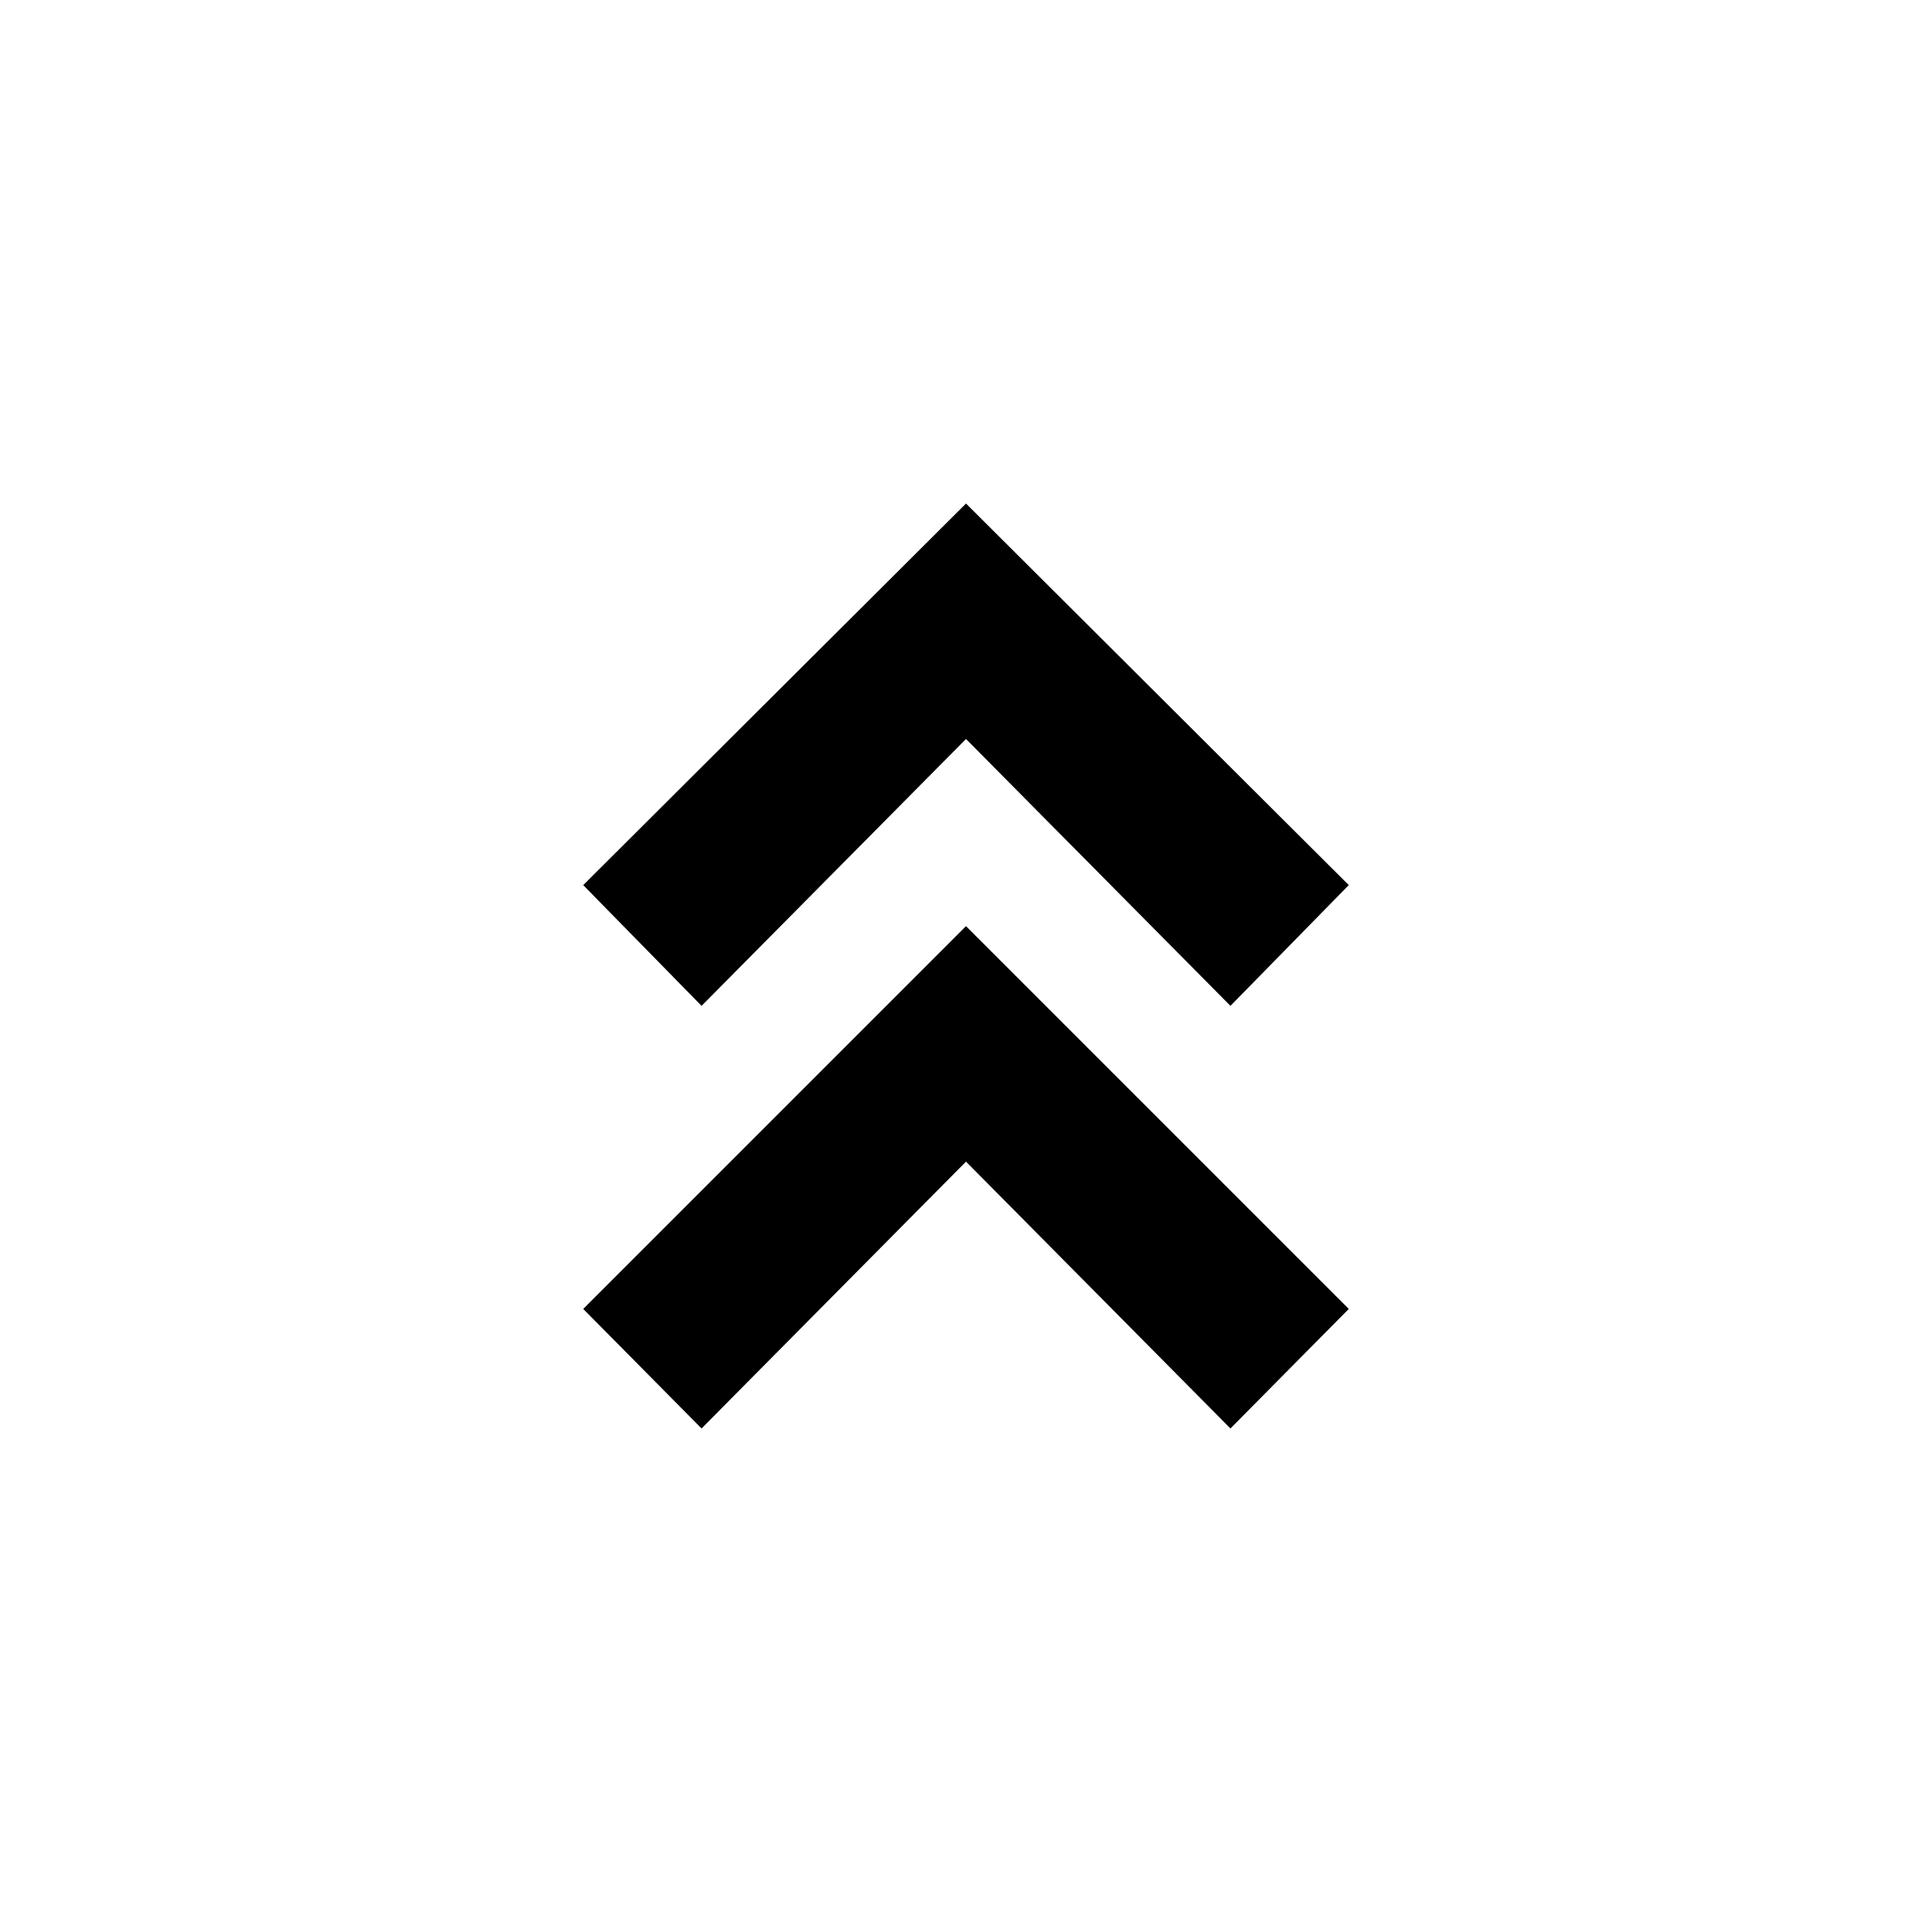 <svg xmlns="http://www.w3.org/2000/svg" viewBox="0 0 16 16"><title>arrows-double-angle-up</title><polygon points="4.83 10.84 5.81 11.83 8 9.62 10.19 11.83 11.17 10.84 8 7.67 4.83 10.84"/><polygon points="4.83 7.33 5.81 8.33 8 6.12 10.19 8.33 11.17 7.33 8 4.17 4.83 7.33"/></svg>